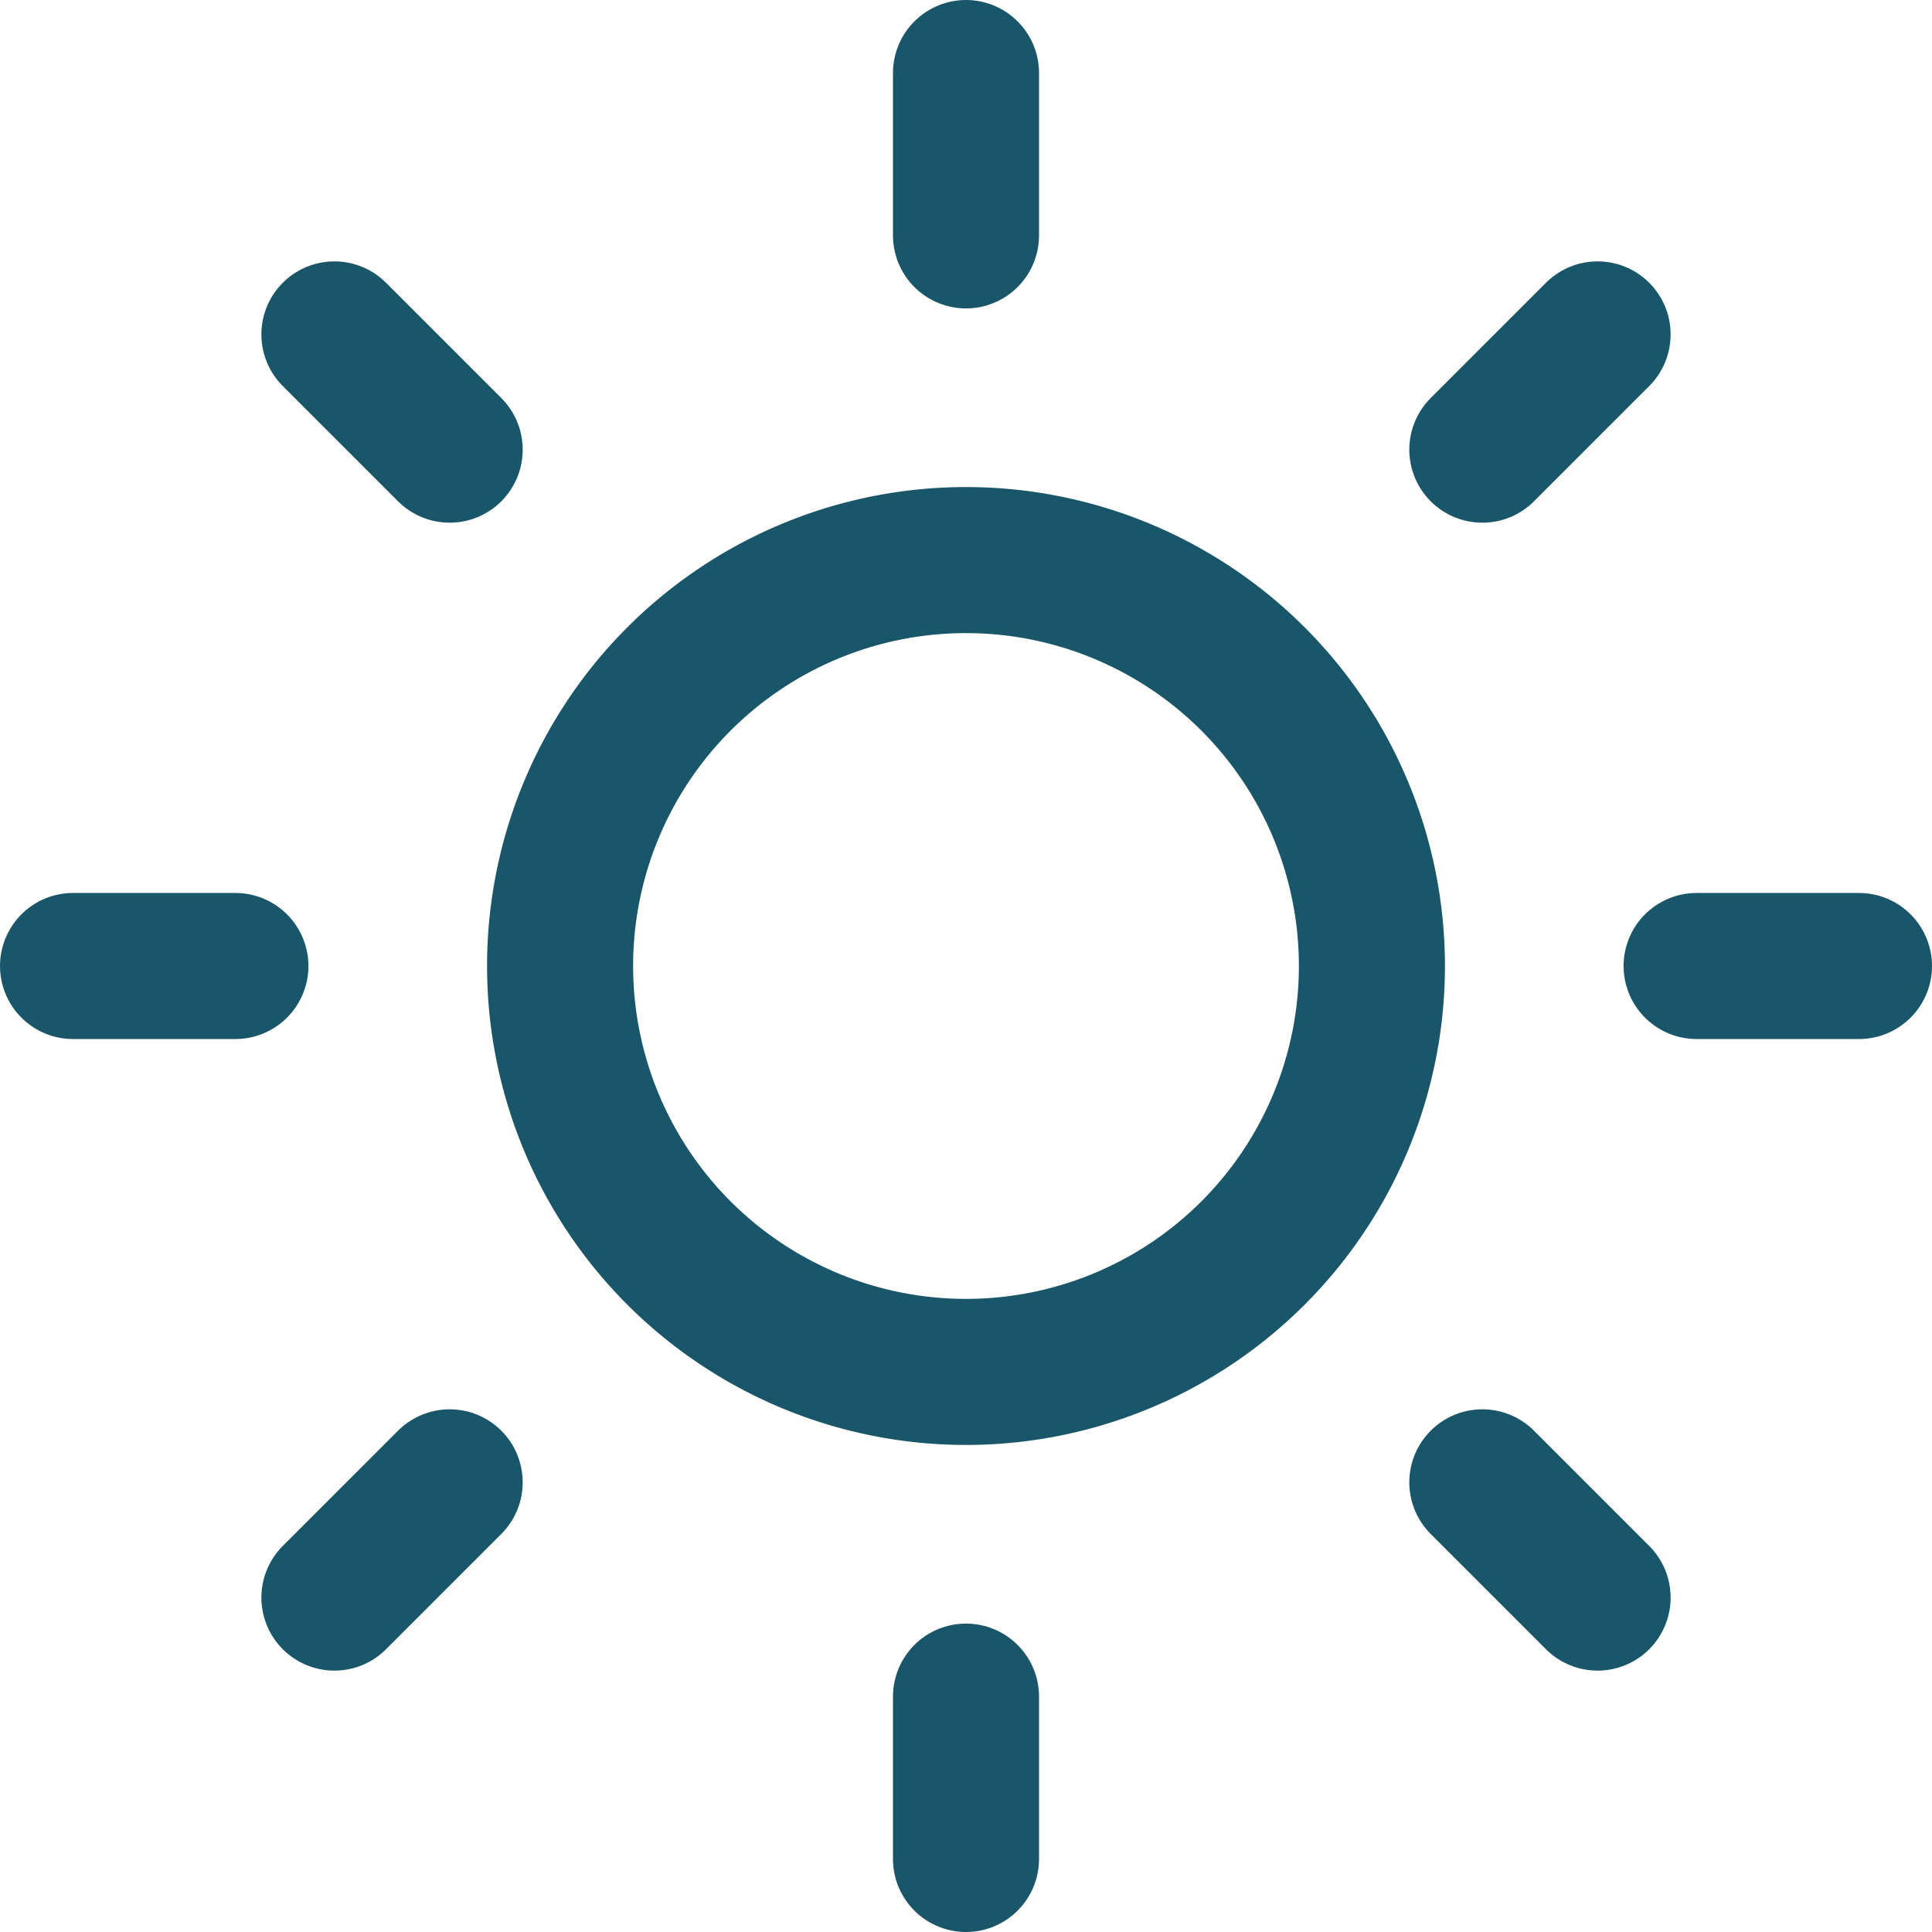 <svg xmlns="http://www.w3.org/2000/svg" width="26.454" height="26.454" viewBox="0 0 26.454 26.454">
  <g id="Icon_feather-sun" data-name="Icon feather-sun" transform="translate(-0.5 -0.5)">
    <path id="Path_2101" data-name="Path 2101" d="M21.616,16.058A5.558,5.558,0,1,1,16.058,10.5,5.558,5.558,0,0,1,21.616,16.058Z" transform="translate(-2.331 -2.331)" fill="none" stroke="#1a5669" stroke-linecap="round" stroke-linejoin="round" stroke-width="2"/>
    <path id="Path_2102" data-name="Path 2102" d="M18,1.5V3.723" transform="translate(-4.273)" fill="none" stroke="#1a5669" stroke-linecap="round" stroke-linejoin="round" stroke-width="2"/>
    <path id="Path_2103" data-name="Path 2103" d="M18,31.5v2.223" transform="translate(-4.273 -7.769)" fill="none" stroke="#1a5669" stroke-linecap="round" stroke-linejoin="round" stroke-width="2"/>
    <path id="Path_2104" data-name="Path 2104" d="M6.33,6.33,7.908,7.908" transform="translate(-1.251 -1.251)" fill="none" stroke="#1a5669" stroke-linecap="round" stroke-linejoin="round" stroke-width="2"/>
    <path id="Path_2105" data-name="Path 2105" d="M27.54,27.54l1.578,1.578" transform="translate(-6.743 -6.743)" fill="none" stroke="#1a5669" stroke-linecap="round" stroke-linejoin="round" stroke-width="2"/>
    <path id="Path_2106" data-name="Path 2106" d="M1.5,18H3.723" transform="translate(0 -4.273)" fill="none" stroke="#1a5669" stroke-linecap="round" stroke-linejoin="round" stroke-width="2"/>
    <path id="Path_2107" data-name="Path 2107" d="M31.5,18h2.223" transform="translate(-7.769 -4.273)" fill="none" stroke="#1a5669" stroke-linecap="round" stroke-linejoin="round" stroke-width="2"/>
    <path id="Path_2108" data-name="Path 2108" d="M6.33,29.118,7.908,27.54" transform="translate(-1.251 -6.743)" fill="none" stroke="#1a5669" stroke-linecap="round" stroke-linejoin="round" stroke-width="2"/>
    <path id="Path_2109" data-name="Path 2109" d="M27.54,7.908,29.118,6.33" transform="translate(-6.743 -1.251)" fill="none" stroke="#1a5669" stroke-linecap="round" stroke-linejoin="round" stroke-width="2"/>
  </g>
</svg>

